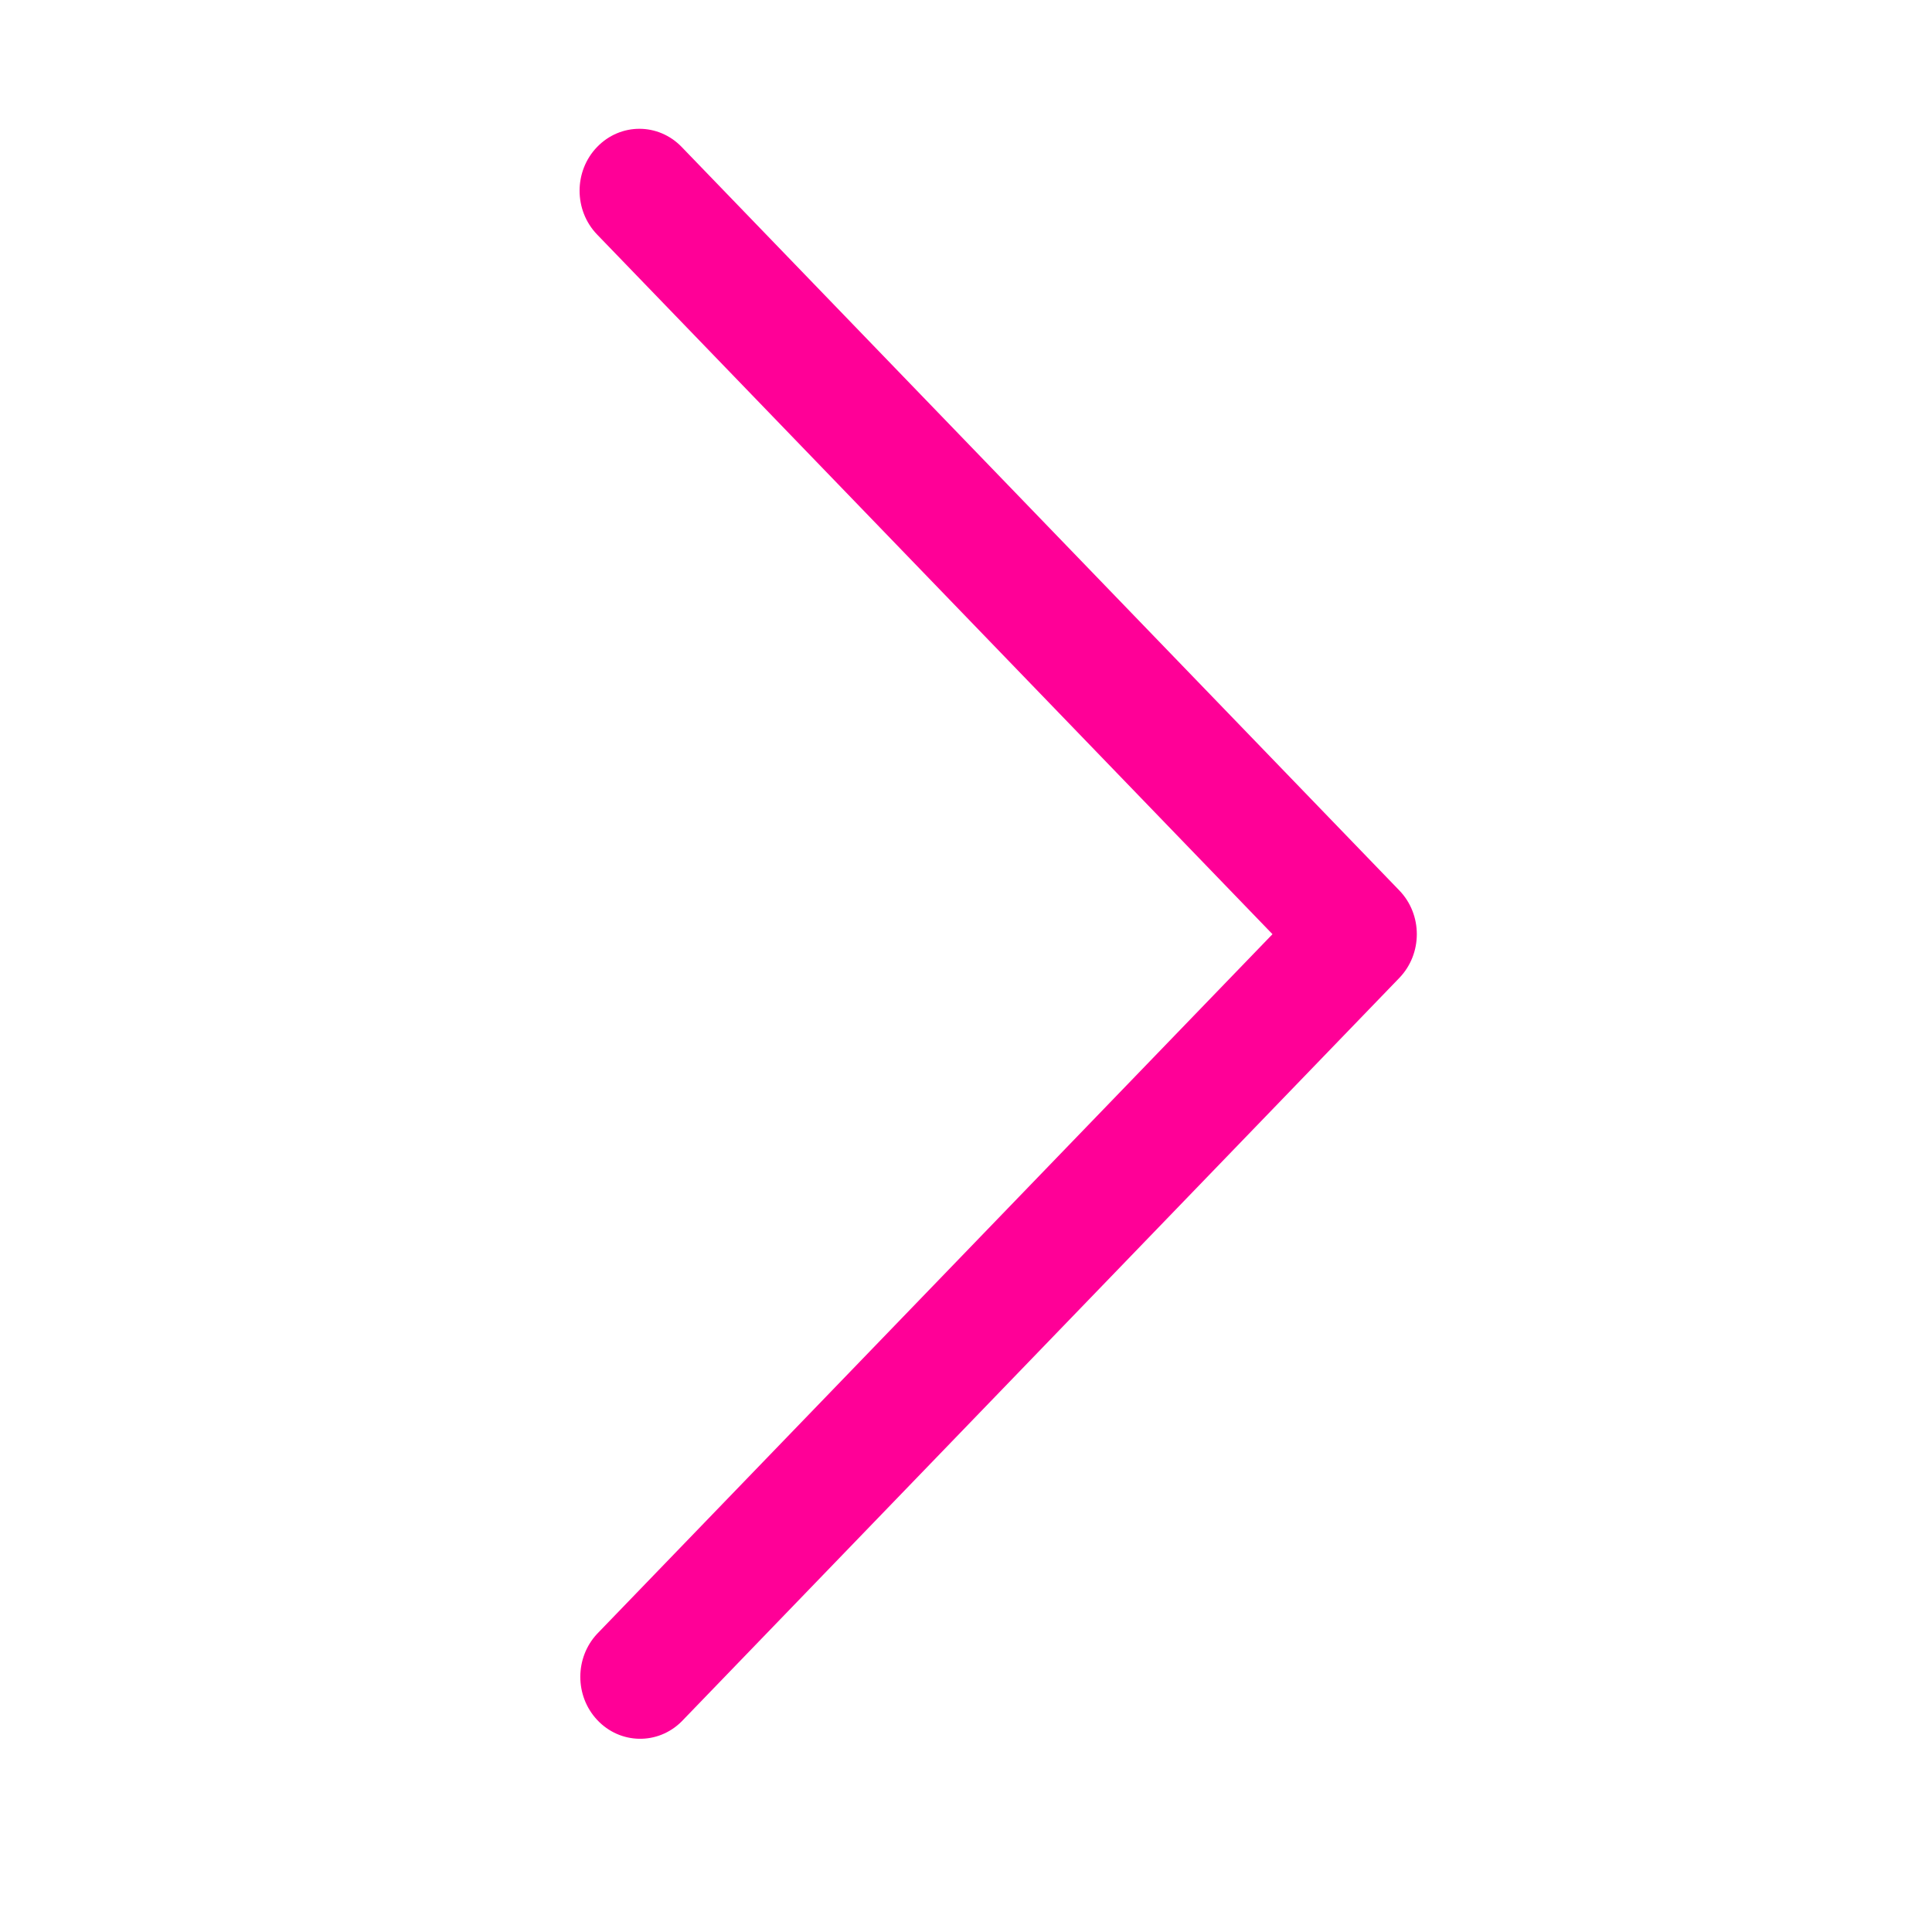 <svg width="30" height="30" viewBox="0 0 30 30" fill="none" xmlns="http://www.w3.org/2000/svg">
<path d="M19.759 14.506L9.272 3.642C8.909 3.266 8.909 2.657 9.272 2.282C9.635 1.906 10.222 1.906 10.585 2.282L21.728 13.826C22.091 14.201 22.091 14.81 21.728 15.186L10.585 26.73C10.216 27.099 9.628 27.088 9.272 26.706C8.924 26.334 8.924 25.742 9.272 25.37L19.759 14.506Z" fill="#FF0097"/>
</svg>
